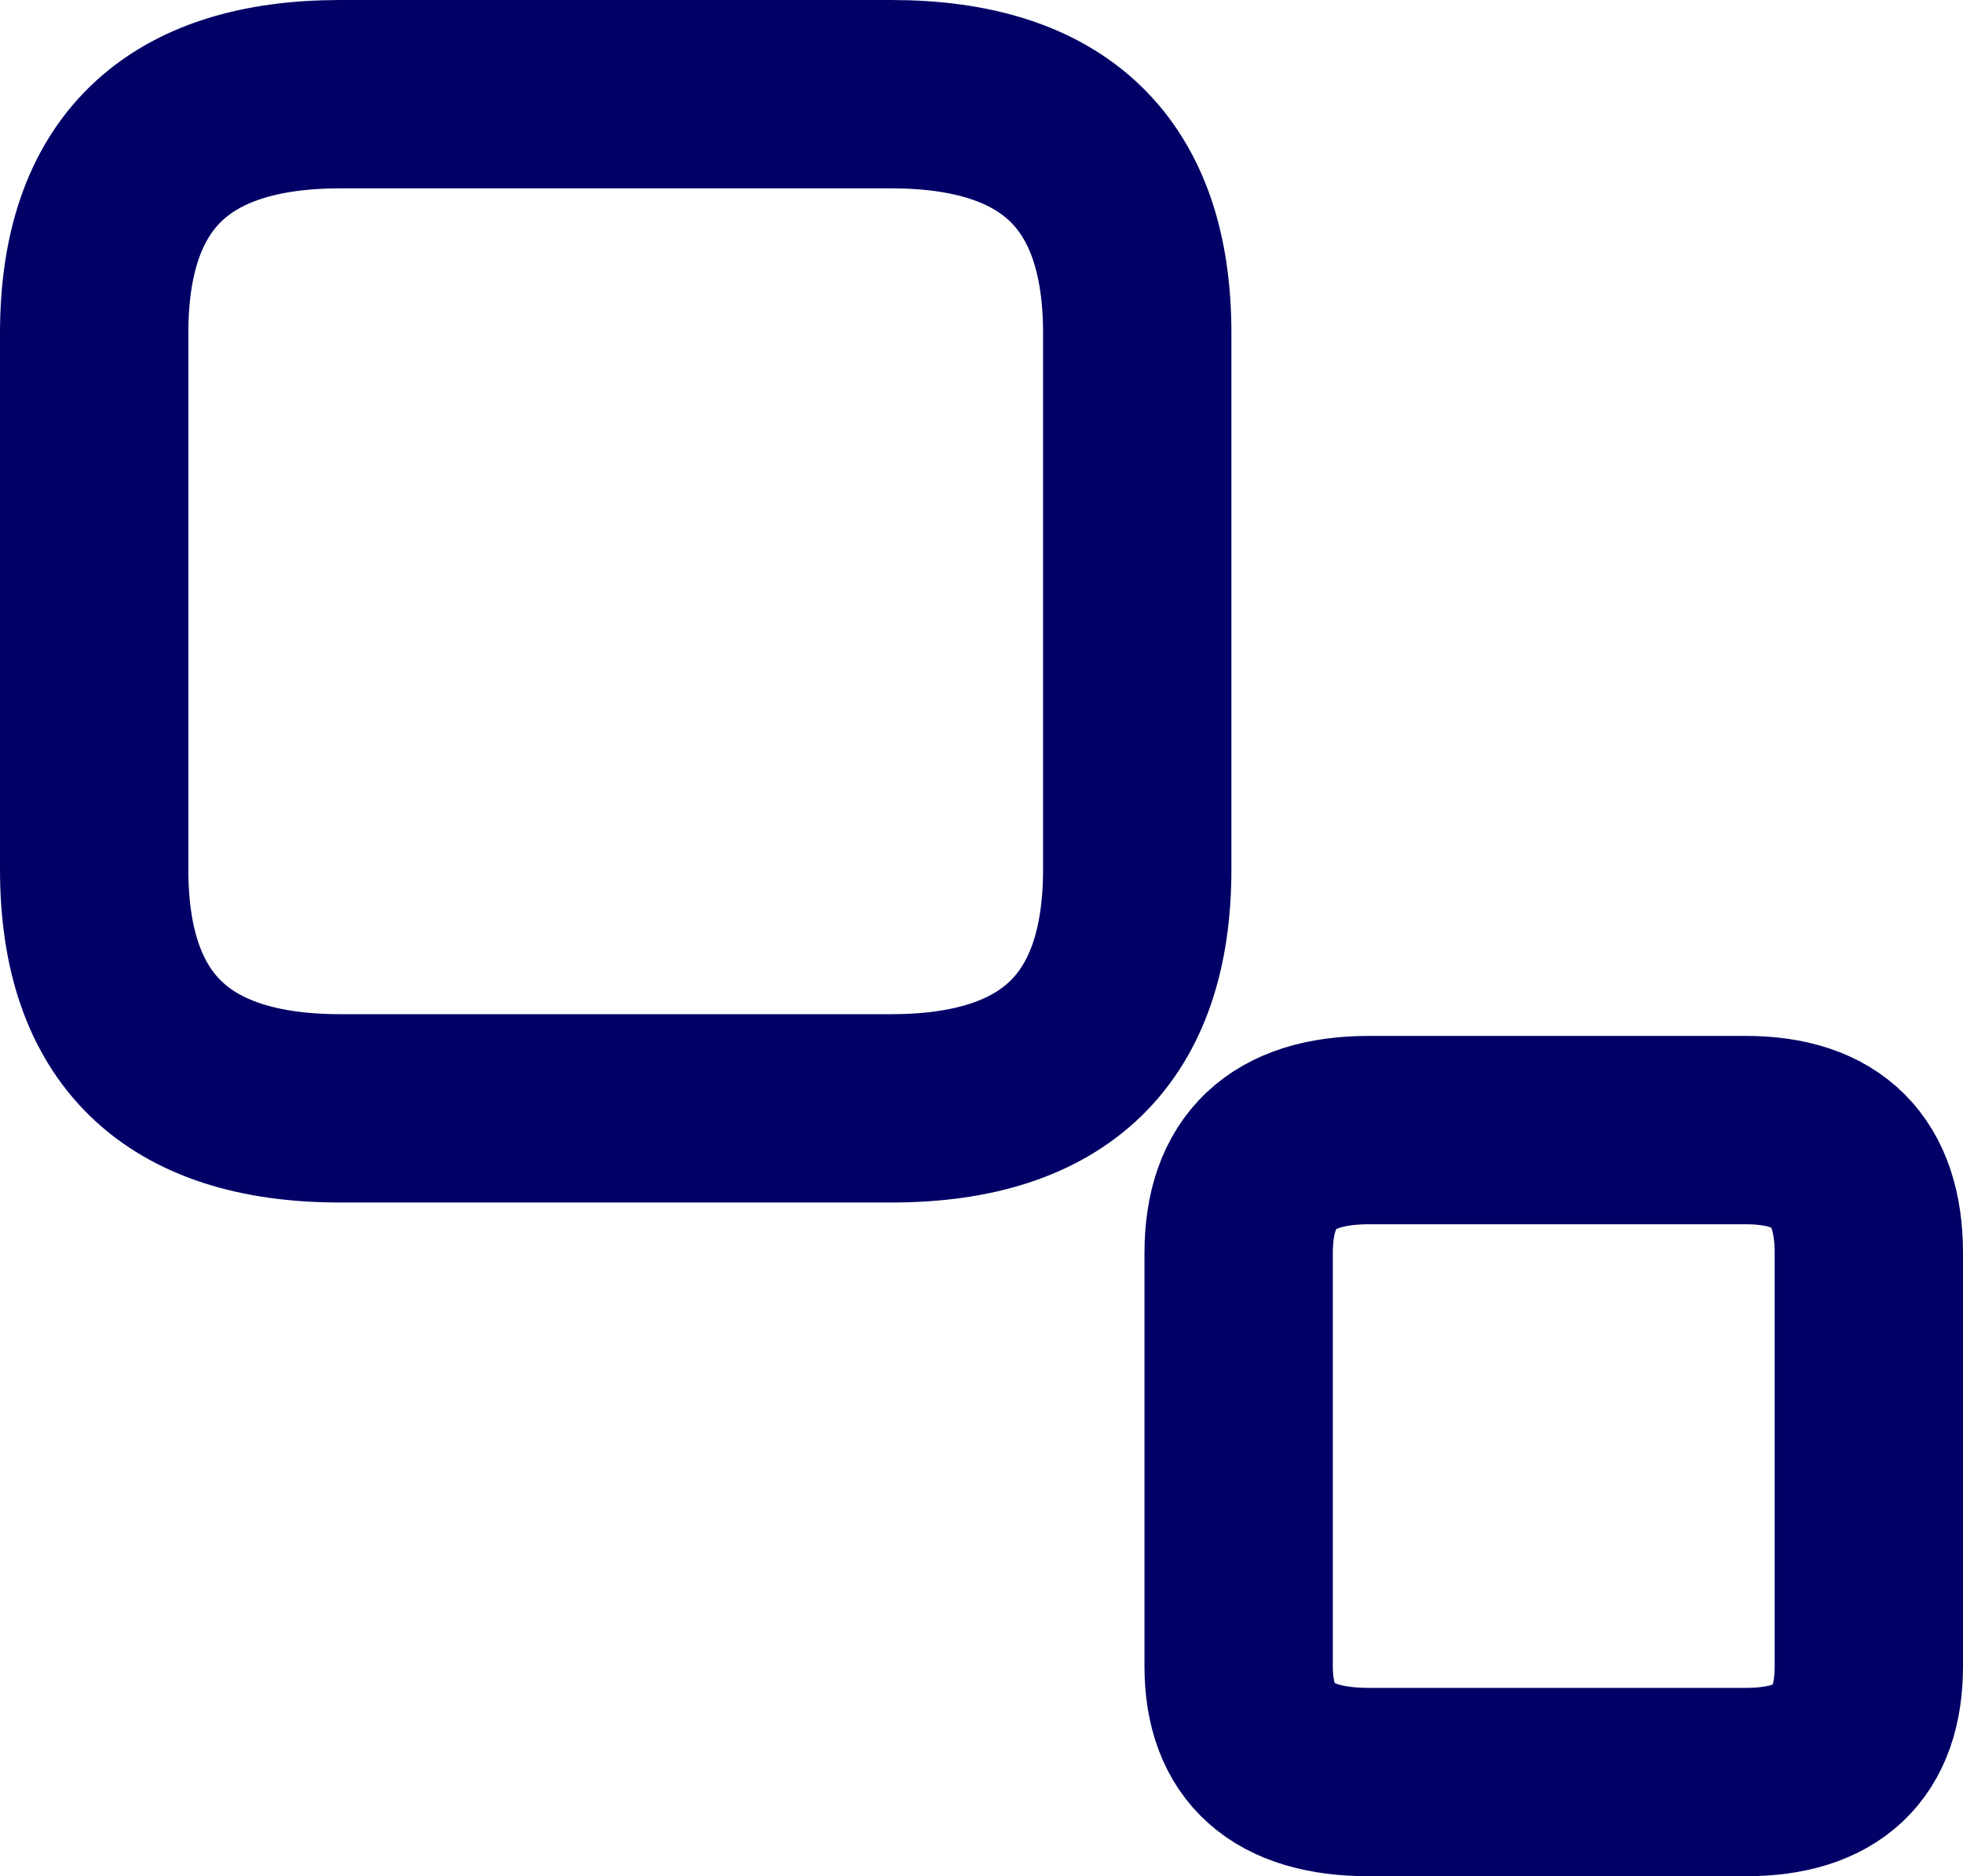 <?xml version="1.0" encoding="UTF-8" standalone="no"?>
<svg xmlns:xlink="http://www.w3.org/1999/xlink" height="12.95px" width="13.55px" xmlns="http://www.w3.org/2000/svg">
  <g transform="matrix(1.0, 0.0, 0.0, 1.0, 6.75, 6.5)">
    <path d="M-4.4 -5.85 L-0.6 -5.85 Q1.1 -5.85 1.1 -4.2 L1.1 -0.5 Q1.1 1.15 -0.6 1.15 L-4.4 1.15 Q-6.1 1.15 -6.1 -0.5 L-6.1 -4.2 Q-6.1 -5.85 -4.4 -5.85 M2.7 1.3 L5.3 1.3 Q6.15 1.3 6.15 2.15 L6.15 5.0 Q6.15 5.8 5.3 5.8 L2.7 5.8 Q1.8 5.8 1.8 5.0 L1.8 2.15 Q1.8 1.3 2.7 1.3" fill="none" stroke="#000066" stroke-linecap="round" stroke-linejoin="round" stroke-width="1.3"/>
  </g>
</svg>
